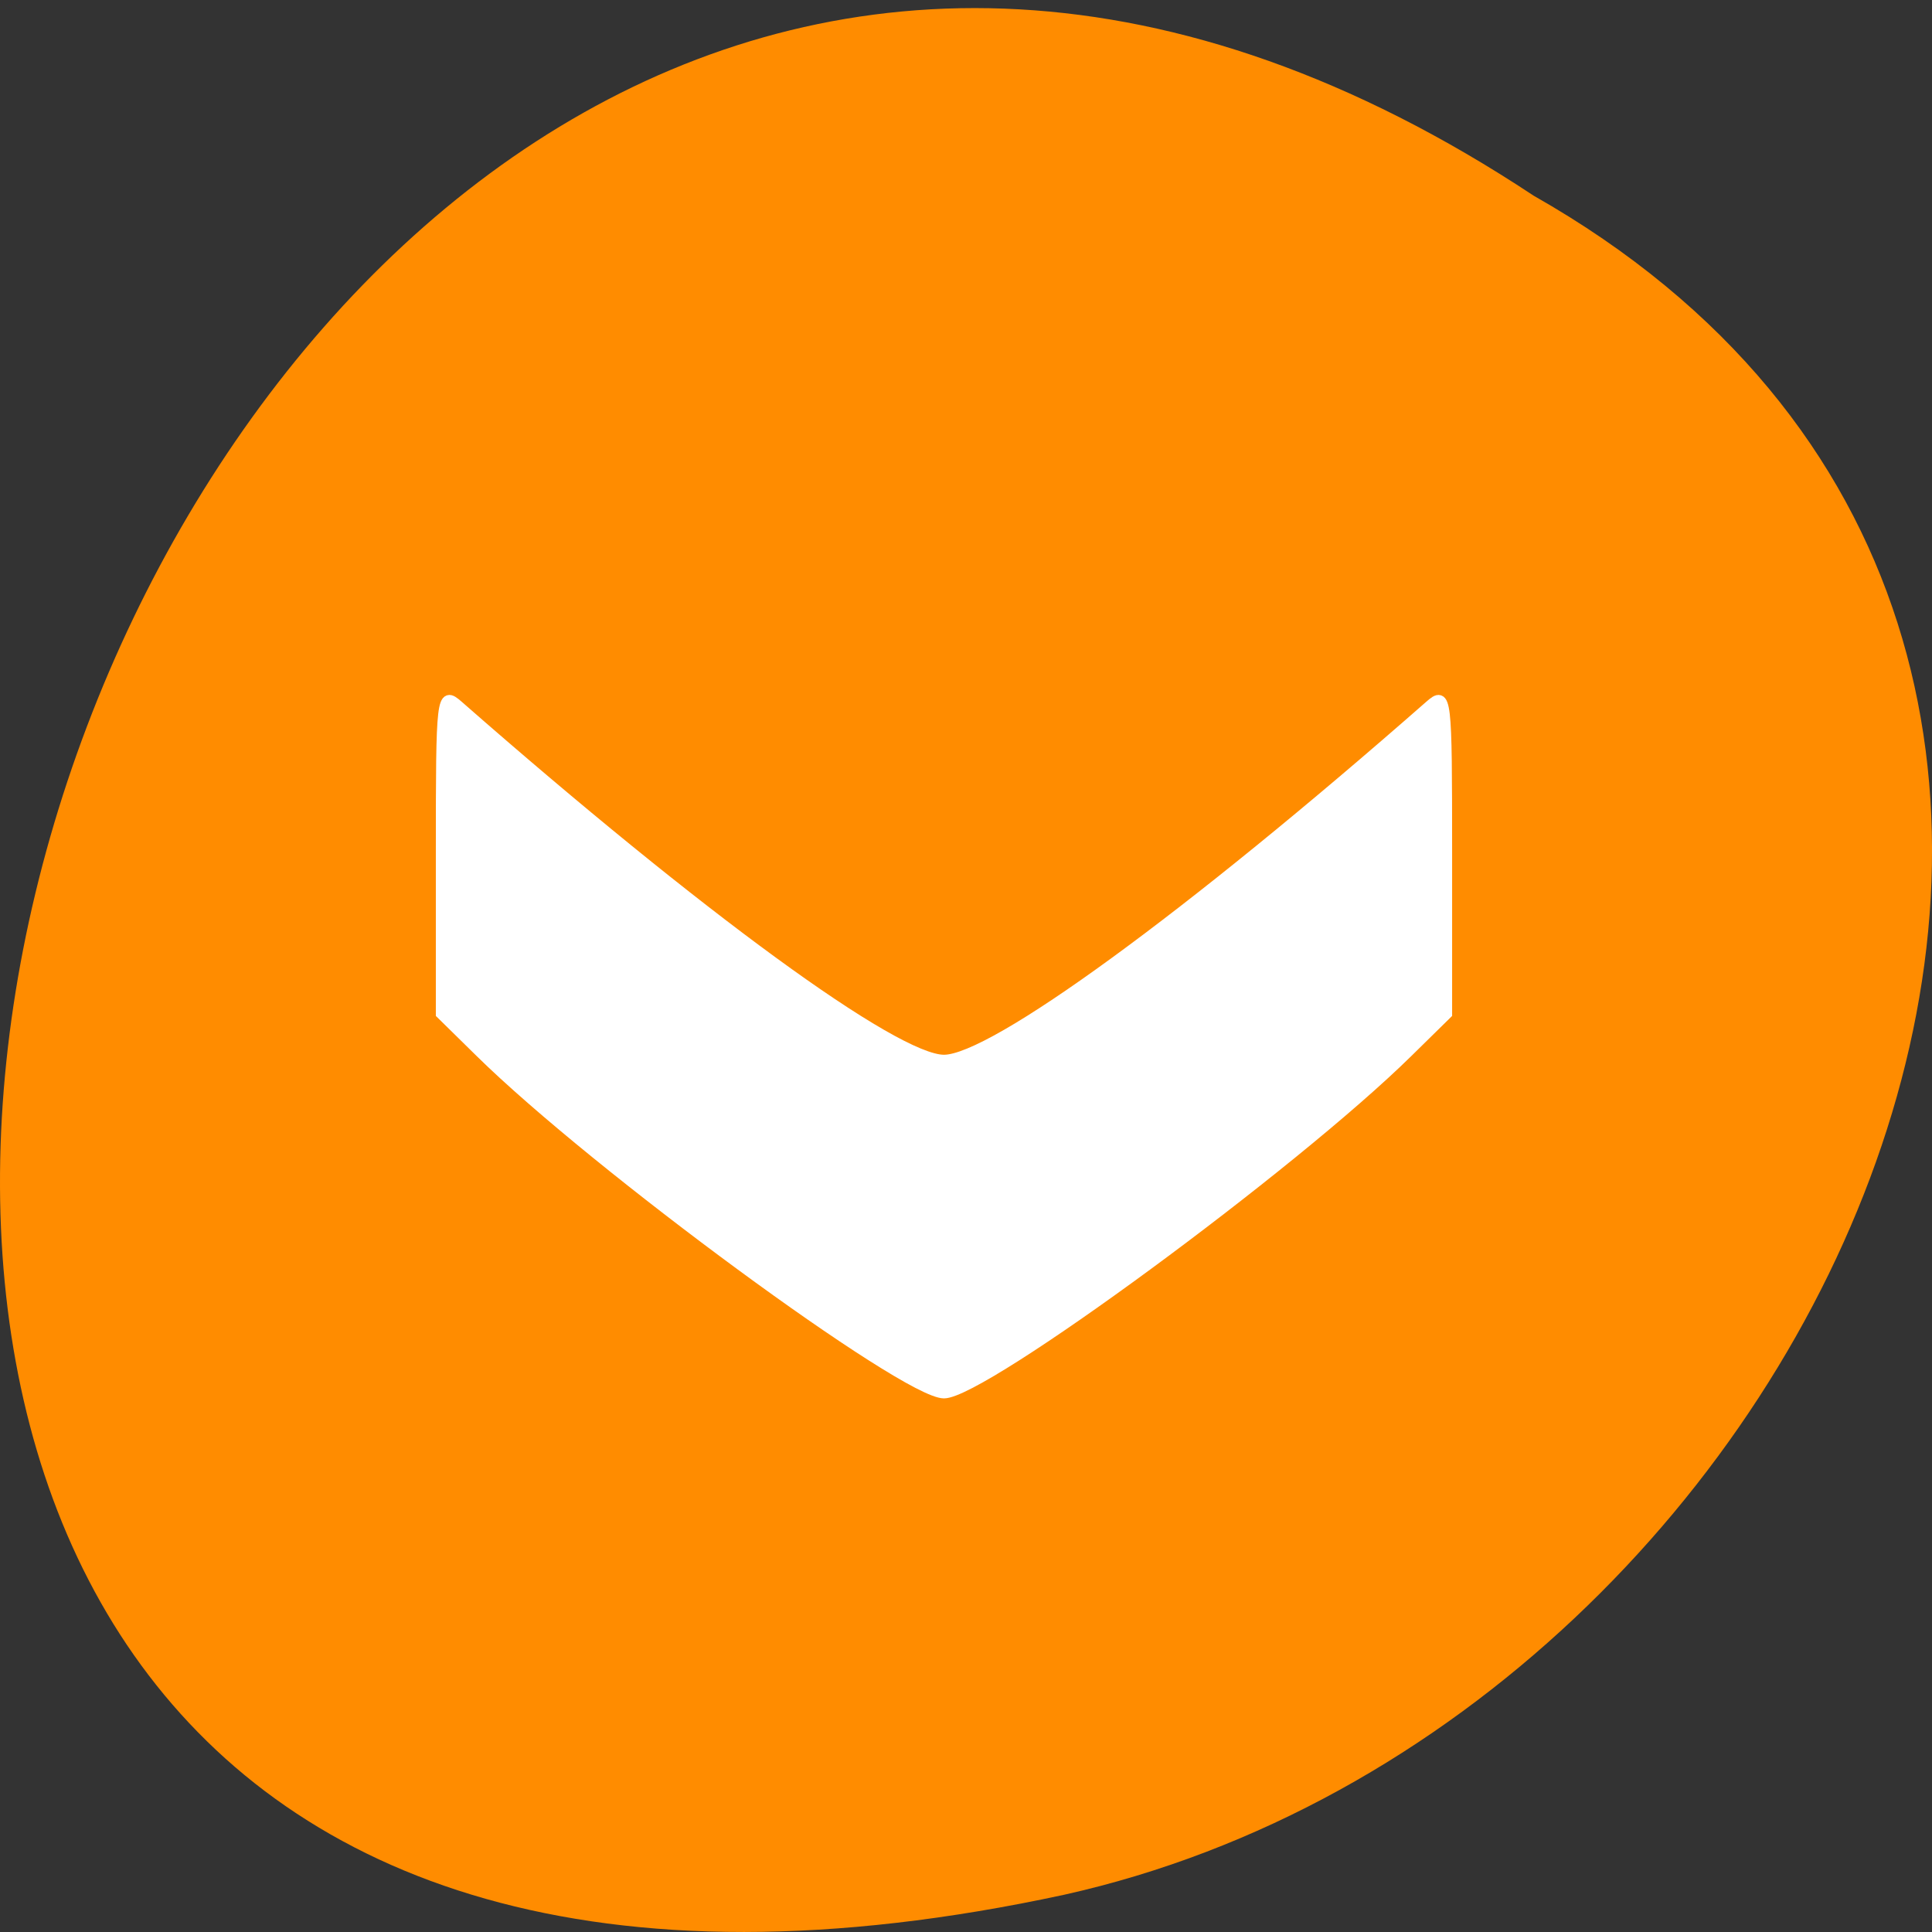 <svg xmlns="http://www.w3.org/2000/svg" viewBox="0 0 48 48"><rect x="0" y="0" width="48" height="48" fill="#333333" stroke="none"/><g style="fill:#ff8c00"><path d="m 38.105 4.863 c -36.086 -23.887 -58.312 52.297 -11.664 42.211 c 19.281 -4.297 30.98 -31.254 11.664 -42.211"/><path d="m 10.137 24.504 c 0 0.027 0.004 0.051 0.008 0.078 c 0.008 0.27 0.133 0.531 0.316 0.668 l 5.375 3.895 l 5.371 3.902 c 0.199 0.141 0.453 0.141 0.652 -0.004 c 0.195 -0.141 0.32 -0.422 0.32 -0.707 v -4.34 h 12.219 c 0.816 0 1.477 -0.66 1.477 -1.473 v -3.965 c 0 -0.812 -0.66 -1.473 -1.477 -1.473 h -12.219 v -4.34 c 0 -0.285 -0.125 -0.566 -0.32 -0.707 c -0.199 -0.145 -0.453 -0.145 -0.652 -0.004 l -5.371 3.902 l -5.375 3.895 c -0.188 0.137 -0.312 0.398 -0.324 0.672"/><path d="m 10.137 24.508 c 0 0.023 0.004 0.051 0.008 0.078 c 0.008 0.27 0.137 0.531 0.32 0.668 l 5.371 3.895 l 5.375 3.902 c 0.199 0.141 0.453 0.137 0.648 -0.008 c 0.195 -0.141 0.32 -0.418 0.32 -0.703 v -4.344 h 12.223 c 0.816 0 1.473 -0.656 1.473 -1.473 v -2.027 h -25.738 c 0 0.004 0 0.008 0 0.012"/></g><path d="m 60.562 887.747 c 31.812 28.056 57.729 47.075 64.188 47.075 c 6.458 0 32.375 -18.997 64.188 -47.075 c 2.229 -1.967 2.292 -1.318 2.292 19.457 v 21.508 l -5.188 5.126 c -15.229 15.064 -56.146 45.296 -61.292 45.296 c -5.146 0 -46.062 -30.232 -61.292 -45.296 l -5.188 -5.126 v -21.508 c 0 -20.776 0.062 -21.424 2.292 -19.457" transform="matrix(0.188 0 0 0.187 0 -148.481)" style="fill:#fff;stroke:#fff;stroke-width:1.343"/></svg>